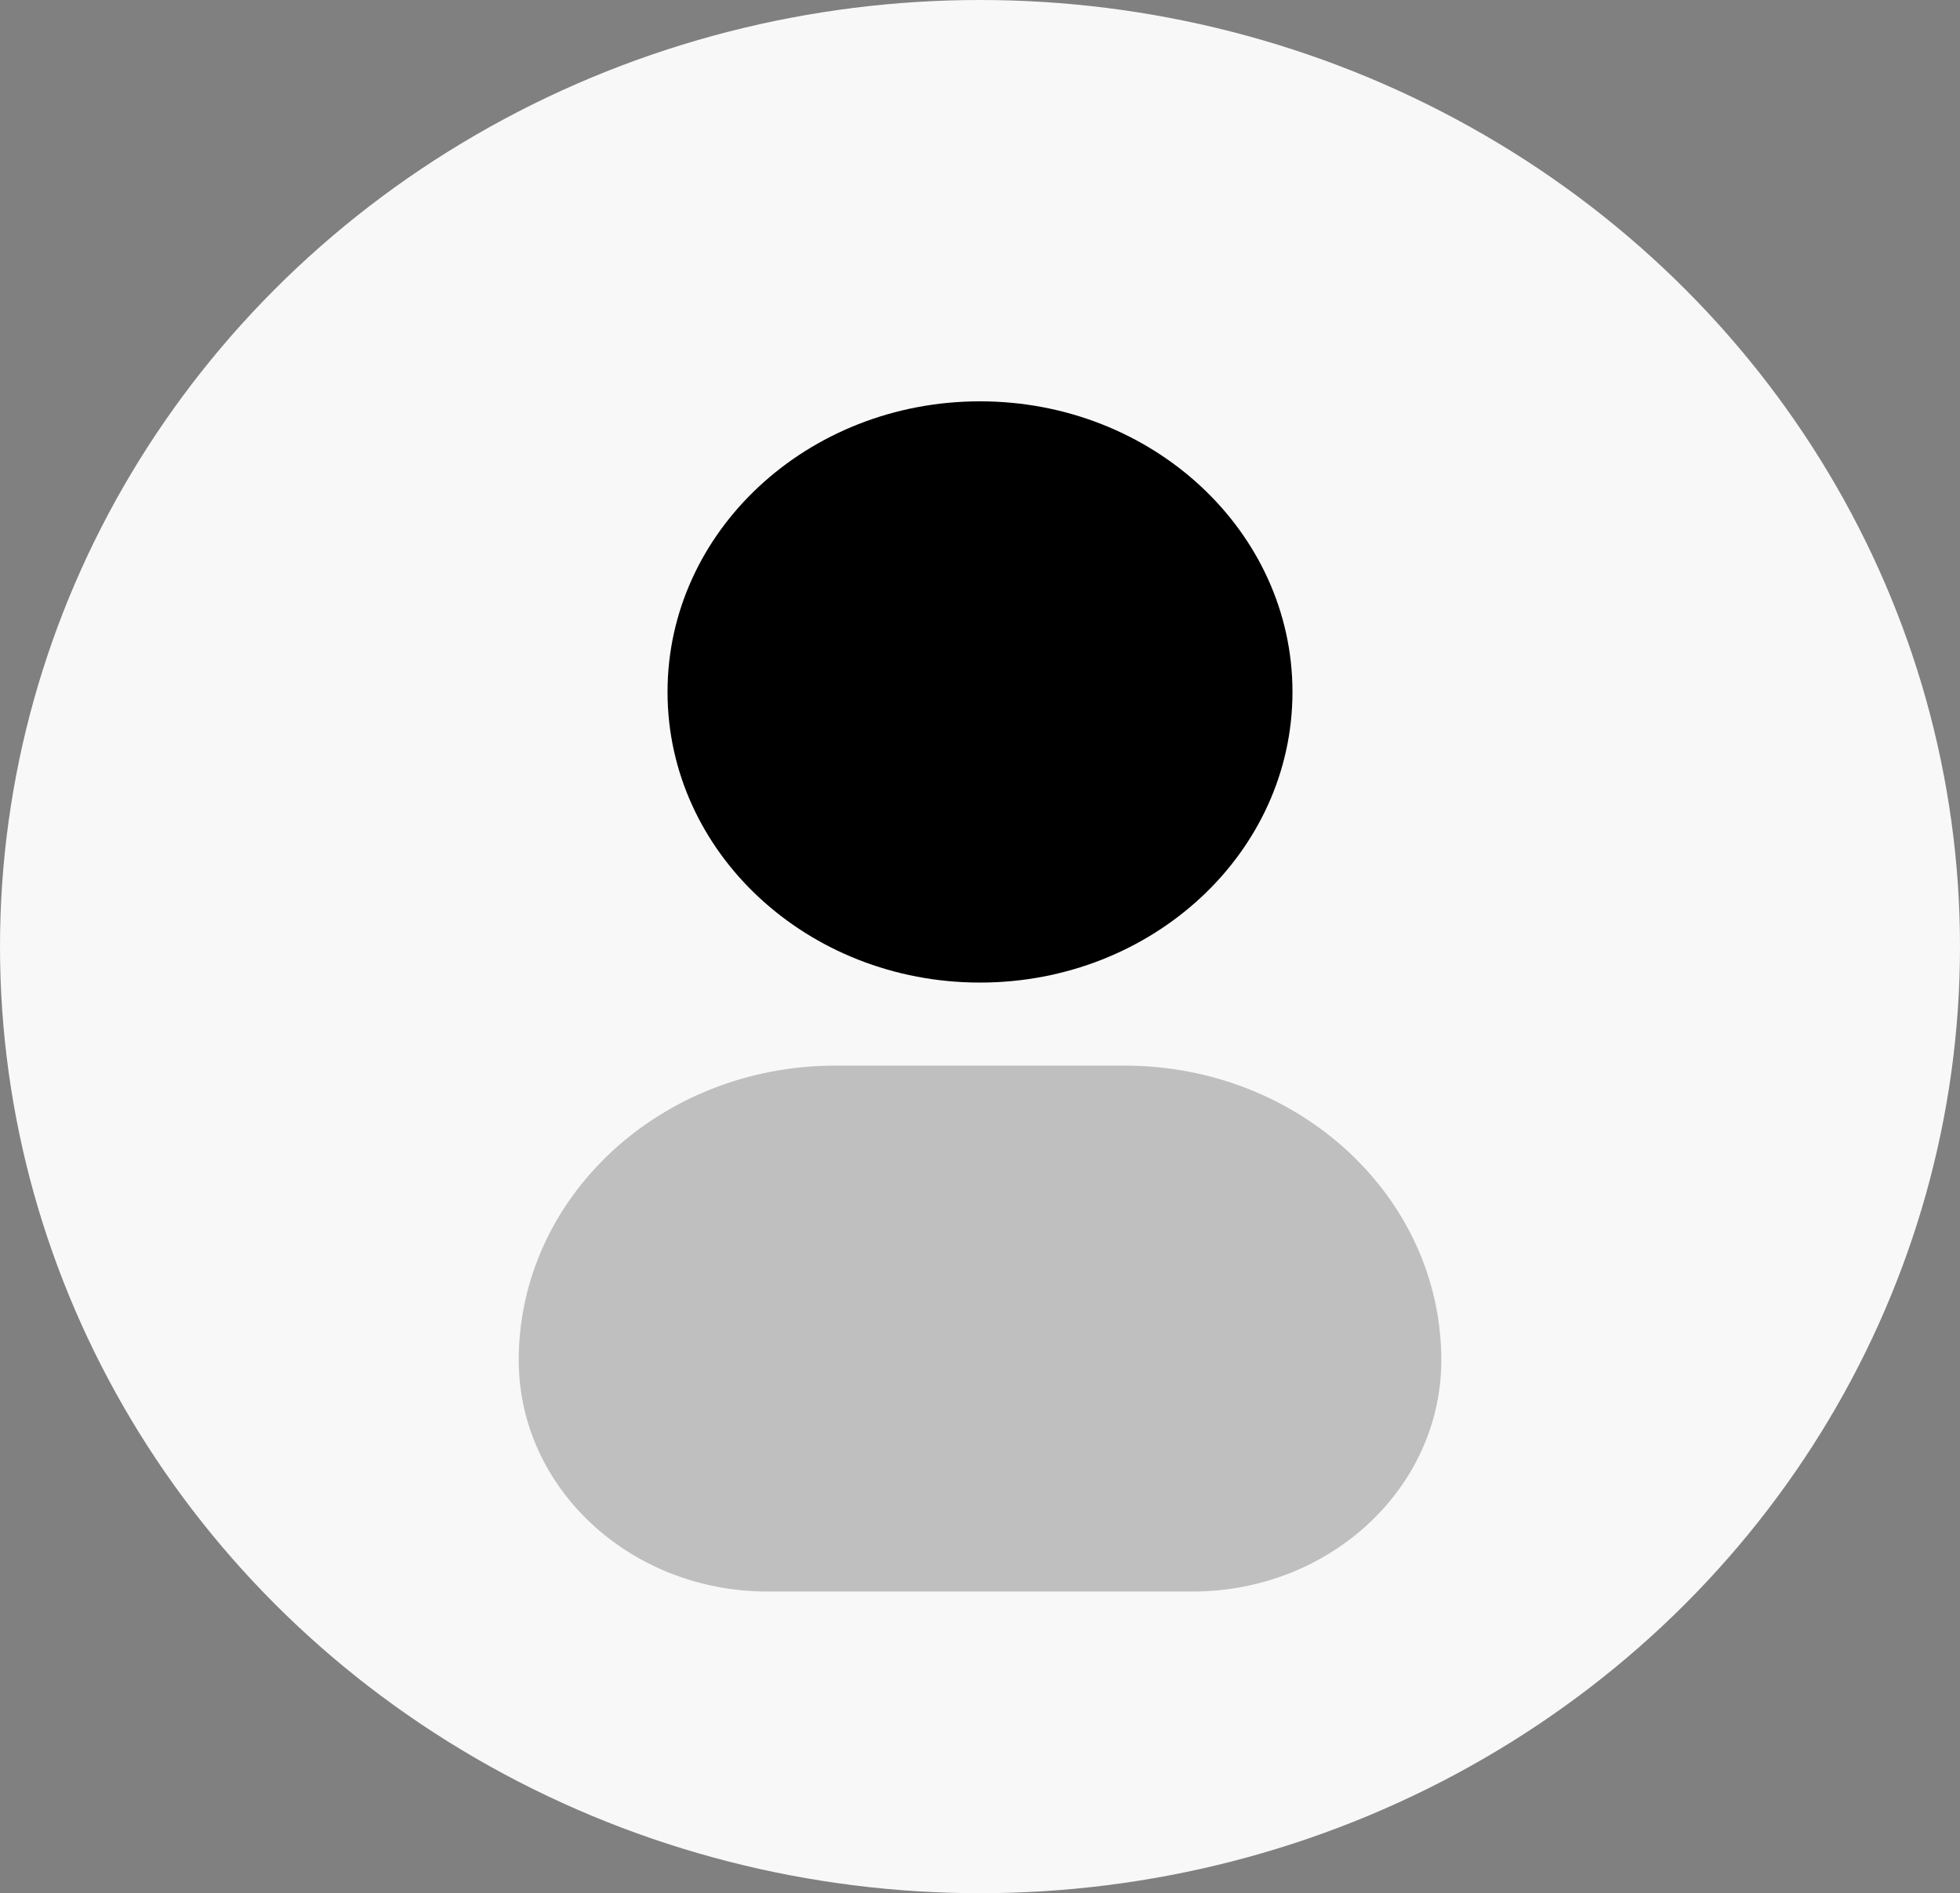 <svg width="59" height="57" viewBox="0 0 59 57" fill="none" xmlns="http://www.w3.org/2000/svg">
<rect x="0" y="0" width="59" height="57" fill="#808080" stroke="none"/>
<ellipse cx="29.5" cy="28.5" rx="29.5" ry="28.5" fill="#F8F8F8"/>
<path fill-rule="evenodd" clip-rule="evenodd" d="M20.094 20.833C20.094 16.001 24.305 12.083 29.5 12.083C34.695 12.083 38.906 16.001 38.906 20.833C38.906 25.666 34.695 29.583 29.5 29.583C24.305 29.583 20.094 25.666 20.094 20.833Z" fill="black"/>
<path fill-rule="evenodd" clip-rule="evenodd" d="M15.615 40.952C15.615 36.054 19.883 32.083 25.149 32.083H33.851C39.117 32.083 43.386 36.054 43.386 40.952C43.386 44.799 40.034 47.917 35.899 47.917H23.101C18.967 47.917 15.615 44.799 15.615 40.952Z" fill="#BFBFBF"/>
</svg>
